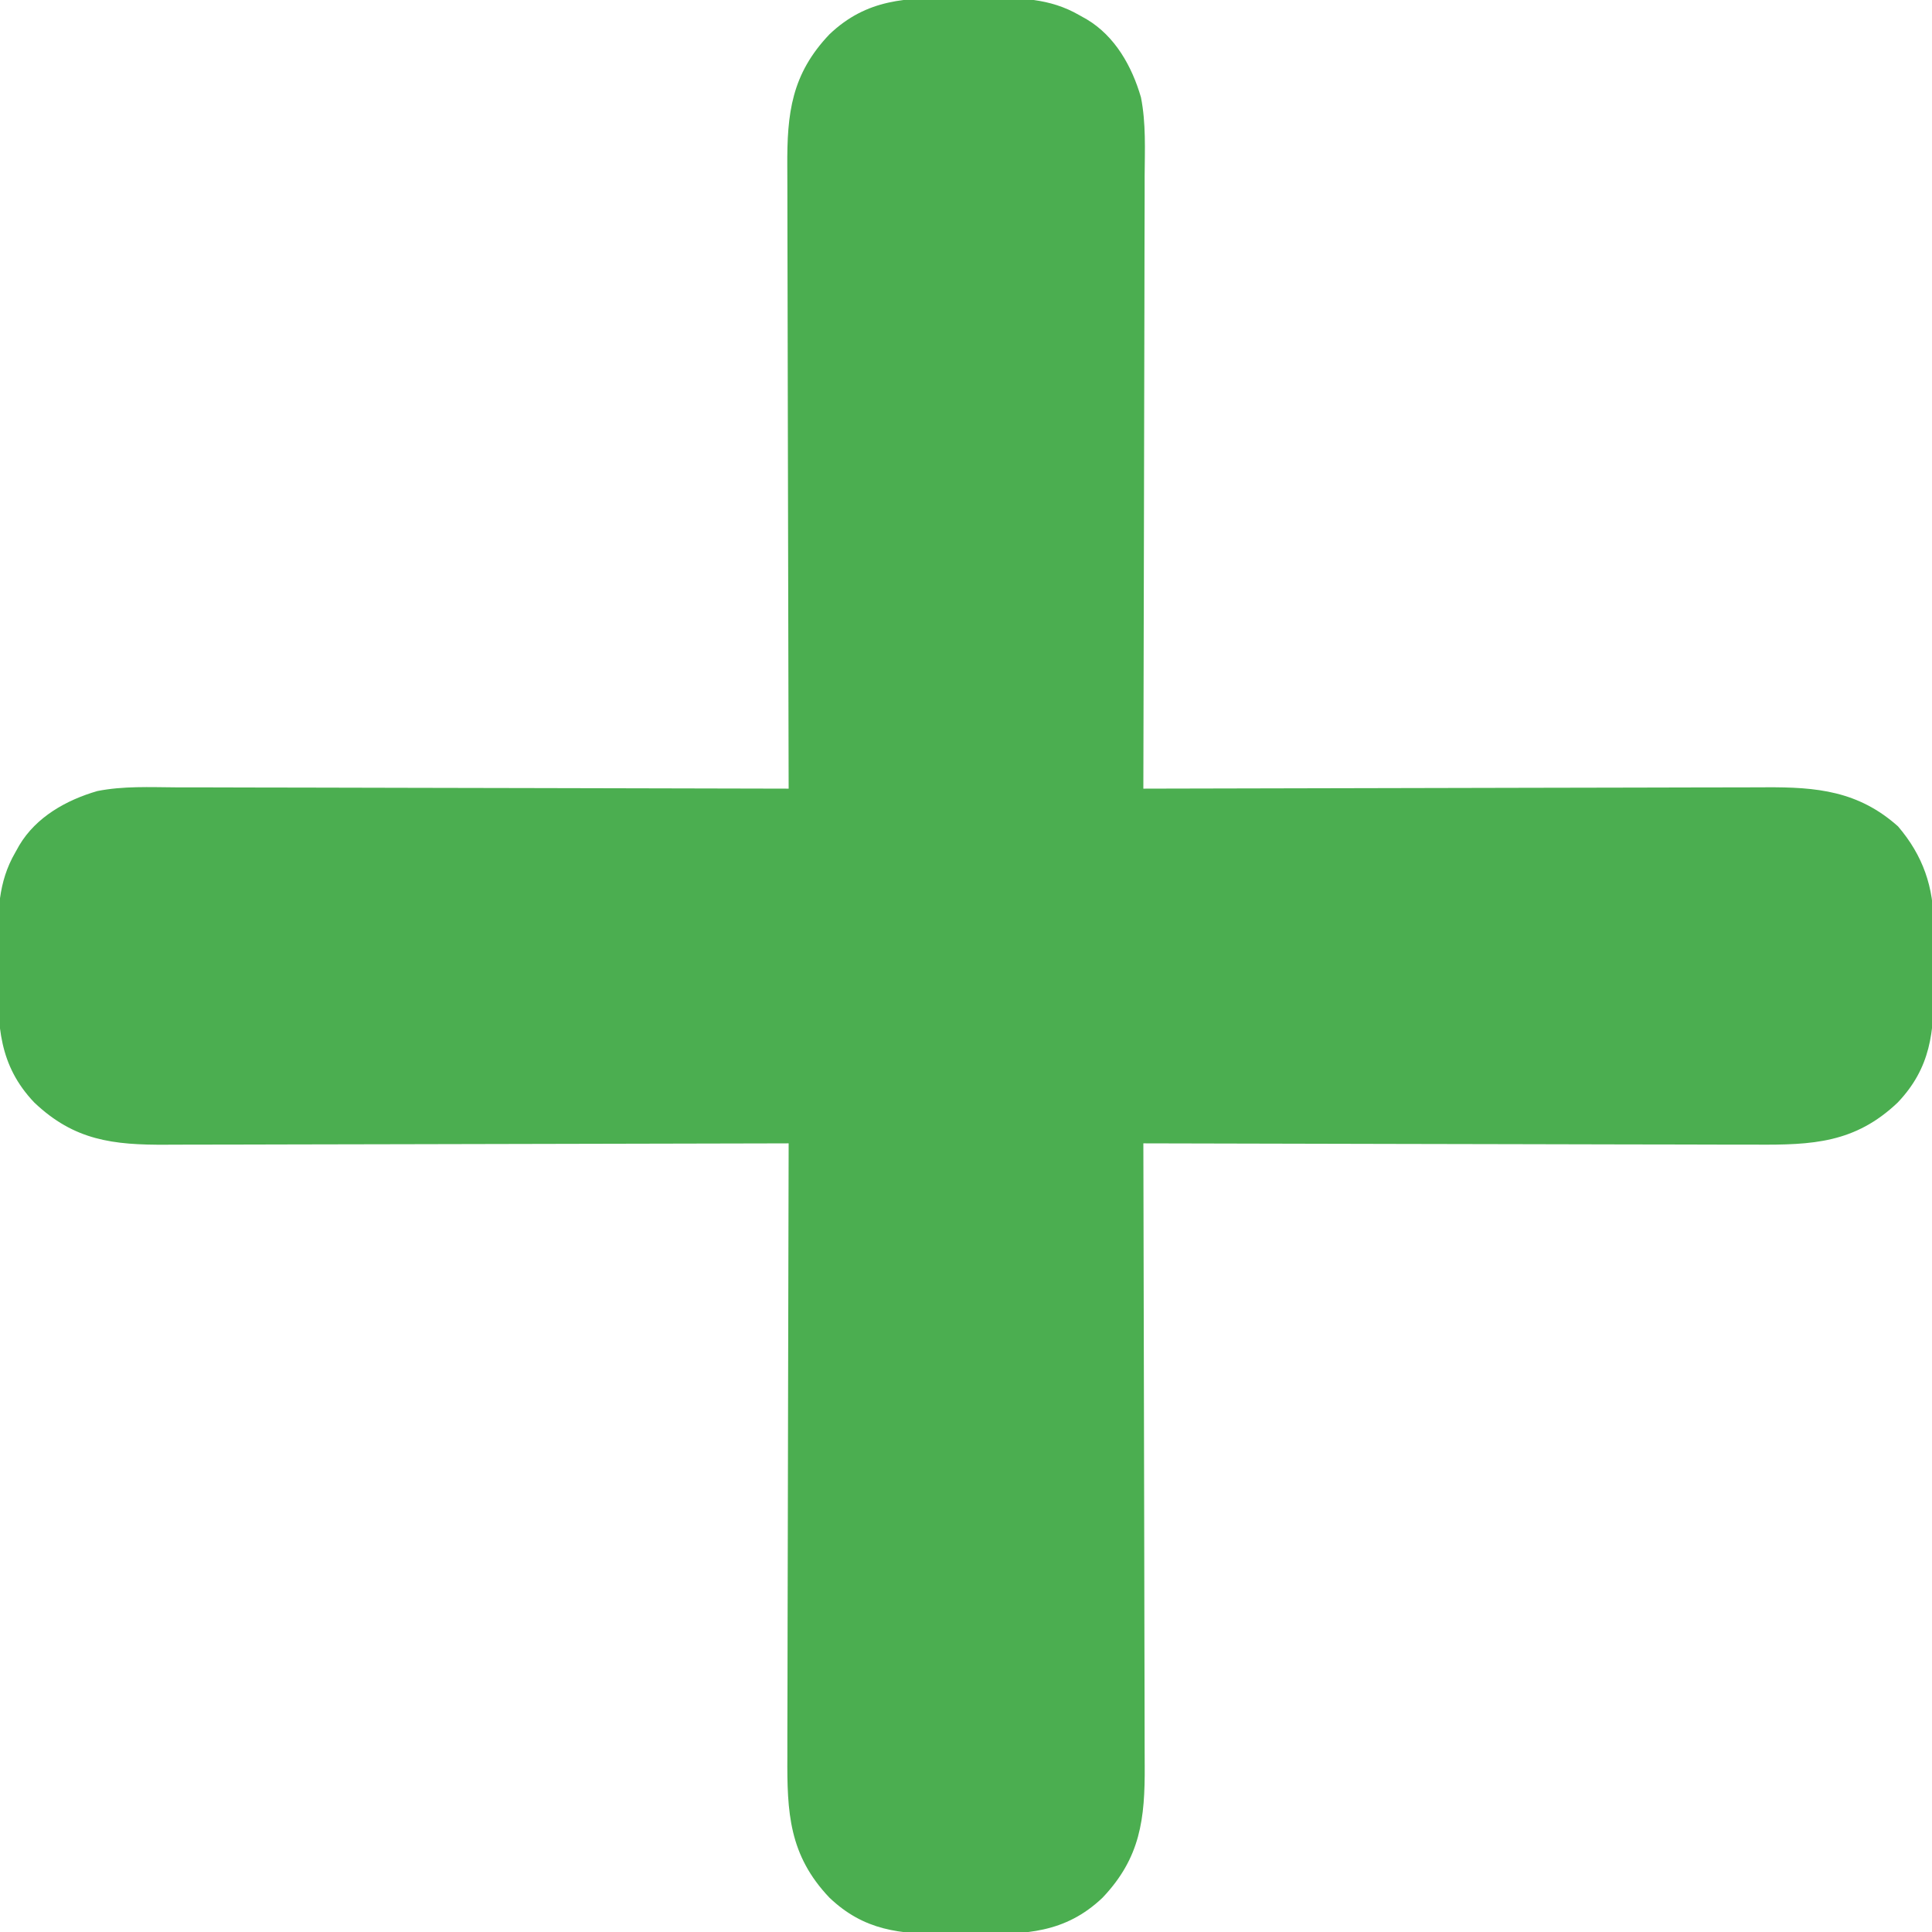 <?xml version="1.0" encoding="UTF-8"?>
<svg version="1.1" xmlns="http://www.w3.org/2000/svg" width="512" height="512">
<path d="M0 0 C2.699 0.021 5.396 0 8.096 -0.025 C16.942 -0.039 24.826 -0.028 32.705 4.521 C33.362 4.889 34.018 5.257 34.694 5.635 C42.225 10.118 46.69 18.12 49.07 26.316 C50.429 33.174 50.092 40.216 50.046 47.18 C50.045 48.955 50.045 50.73 50.047 52.505 C50.048 57.297 50.03 62.09 50.009 66.883 C49.99 71.901 49.989 76.919 49.985 81.937 C49.976 91.428 49.951 100.919 49.921 110.411 C49.888 121.221 49.871 132.031 49.856 142.841 C49.825 165.068 49.772 187.295 49.705 209.521 C50.624 209.519 51.542 209.516 52.488 209.513 C74.857 209.447 97.226 209.397 119.594 209.366 C130.412 209.351 141.229 209.33 152.046 209.295 C161.477 209.265 170.908 209.246 180.338 209.239 C185.33 209.235 190.321 209.226 195.313 209.204 C200.016 209.184 204.719 209.178 209.422 209.182 C211.143 209.181 212.864 209.175 214.585 209.164 C228.144 209.077 239.184 210.127 249.705 219.521 C256.343 227.305 259.176 235.609 259.139 245.701 C259.144 246.554 259.149 247.407 259.155 248.285 C259.161 250.079 259.16 251.872 259.151 253.666 C259.143 256.383 259.171 259.098 259.203 261.814 C259.253 274.018 258.389 283.485 249.615 292.705 C238.317 303.449 227.009 303.962 212.046 303.862 C210.272 303.861 208.497 303.862 206.722 303.863 C201.929 303.864 197.137 303.847 192.344 303.826 C187.326 303.807 182.308 303.805 177.289 303.802 C167.798 303.792 158.307 303.768 148.816 303.738 C138.006 303.704 127.196 303.688 116.385 303.672 C94.159 303.641 71.932 303.588 49.705 303.521 C49.708 304.44 49.711 305.358 49.713 306.305 C49.78 328.673 49.829 351.042 49.861 373.411 C49.876 384.228 49.897 395.045 49.931 405.863 C49.961 415.293 49.981 424.724 49.987 434.155 C49.991 439.146 50 444.137 50.022 449.129 C50.043 453.832 50.049 458.535 50.044 463.238 C50.045 464.959 50.051 466.681 50.063 468.402 C50.153 482.56 48.942 492.859 38.889 503.432 C28.977 512.863 18.423 513.166 5.41 513.043 C2.711 513.022 0.014 513.043 -2.686 513.068 C-14.836 513.089 -24.304 512.161 -33.479 503.432 C-44.222 492.133 -44.736 480.825 -44.635 465.863 C-44.635 464.088 -44.635 462.313 -44.637 460.538 C-44.638 455.746 -44.62 450.953 -44.599 446.16 C-44.58 441.142 -44.579 436.124 -44.575 431.106 C-44.566 421.615 -44.541 412.124 -44.511 402.632 C-44.477 391.822 -44.461 381.012 -44.446 370.202 C-44.415 347.975 -44.362 325.748 -44.295 303.521 C-45.213 303.524 -46.132 303.527 -47.078 303.53 C-69.447 303.596 -91.815 303.646 -114.184 303.677 C-125.001 303.692 -135.819 303.713 -146.636 303.748 C-156.067 303.778 -165.497 303.797 -174.928 303.804 C-179.92 303.808 -184.911 303.817 -189.902 303.839 C-194.605 303.859 -199.308 303.865 -204.012 303.861 C-205.733 303.862 -207.454 303.868 -209.175 303.879 C-223.334 303.969 -233.633 302.758 -244.205 292.705 C-253.636 282.793 -253.939 272.24 -253.816 259.227 C-253.795 256.527 -253.816 253.83 -253.842 251.131 C-253.856 242.285 -253.844 234.401 -249.295 226.521 C-248.927 225.865 -248.56 225.209 -248.181 224.532 C-243.698 217.002 -235.697 212.537 -227.5 210.157 C-220.642 208.798 -213.6 209.134 -206.636 209.181 C-204.861 209.182 -203.087 209.181 -201.312 209.18 C-196.519 209.179 -191.726 209.196 -186.934 209.217 C-181.916 209.236 -176.897 209.238 -171.879 209.241 C-162.388 209.251 -152.897 209.275 -143.406 209.305 C-132.596 209.339 -121.786 209.355 -110.975 209.371 C-88.748 209.402 -66.522 209.455 -44.295 209.521 C-44.298 208.603 -44.3 207.685 -44.303 206.738 C-44.37 184.37 -44.419 162.001 -44.45 139.632 C-44.466 128.815 -44.487 117.998 -44.521 107.18 C-44.551 97.75 -44.571 88.319 -44.577 78.888 C-44.581 73.897 -44.59 68.905 -44.612 63.914 C-44.633 59.211 -44.639 54.508 -44.634 49.805 C-44.635 48.084 -44.641 46.362 -44.653 44.641 C-44.743 30.483 -43.532 20.183 -33.479 9.611 C-23.567 0.18 -13.013 -0.123 0 0 Z " fill="#4BAE50" transform="translate(253.295,-0.521)"/>
</svg>
